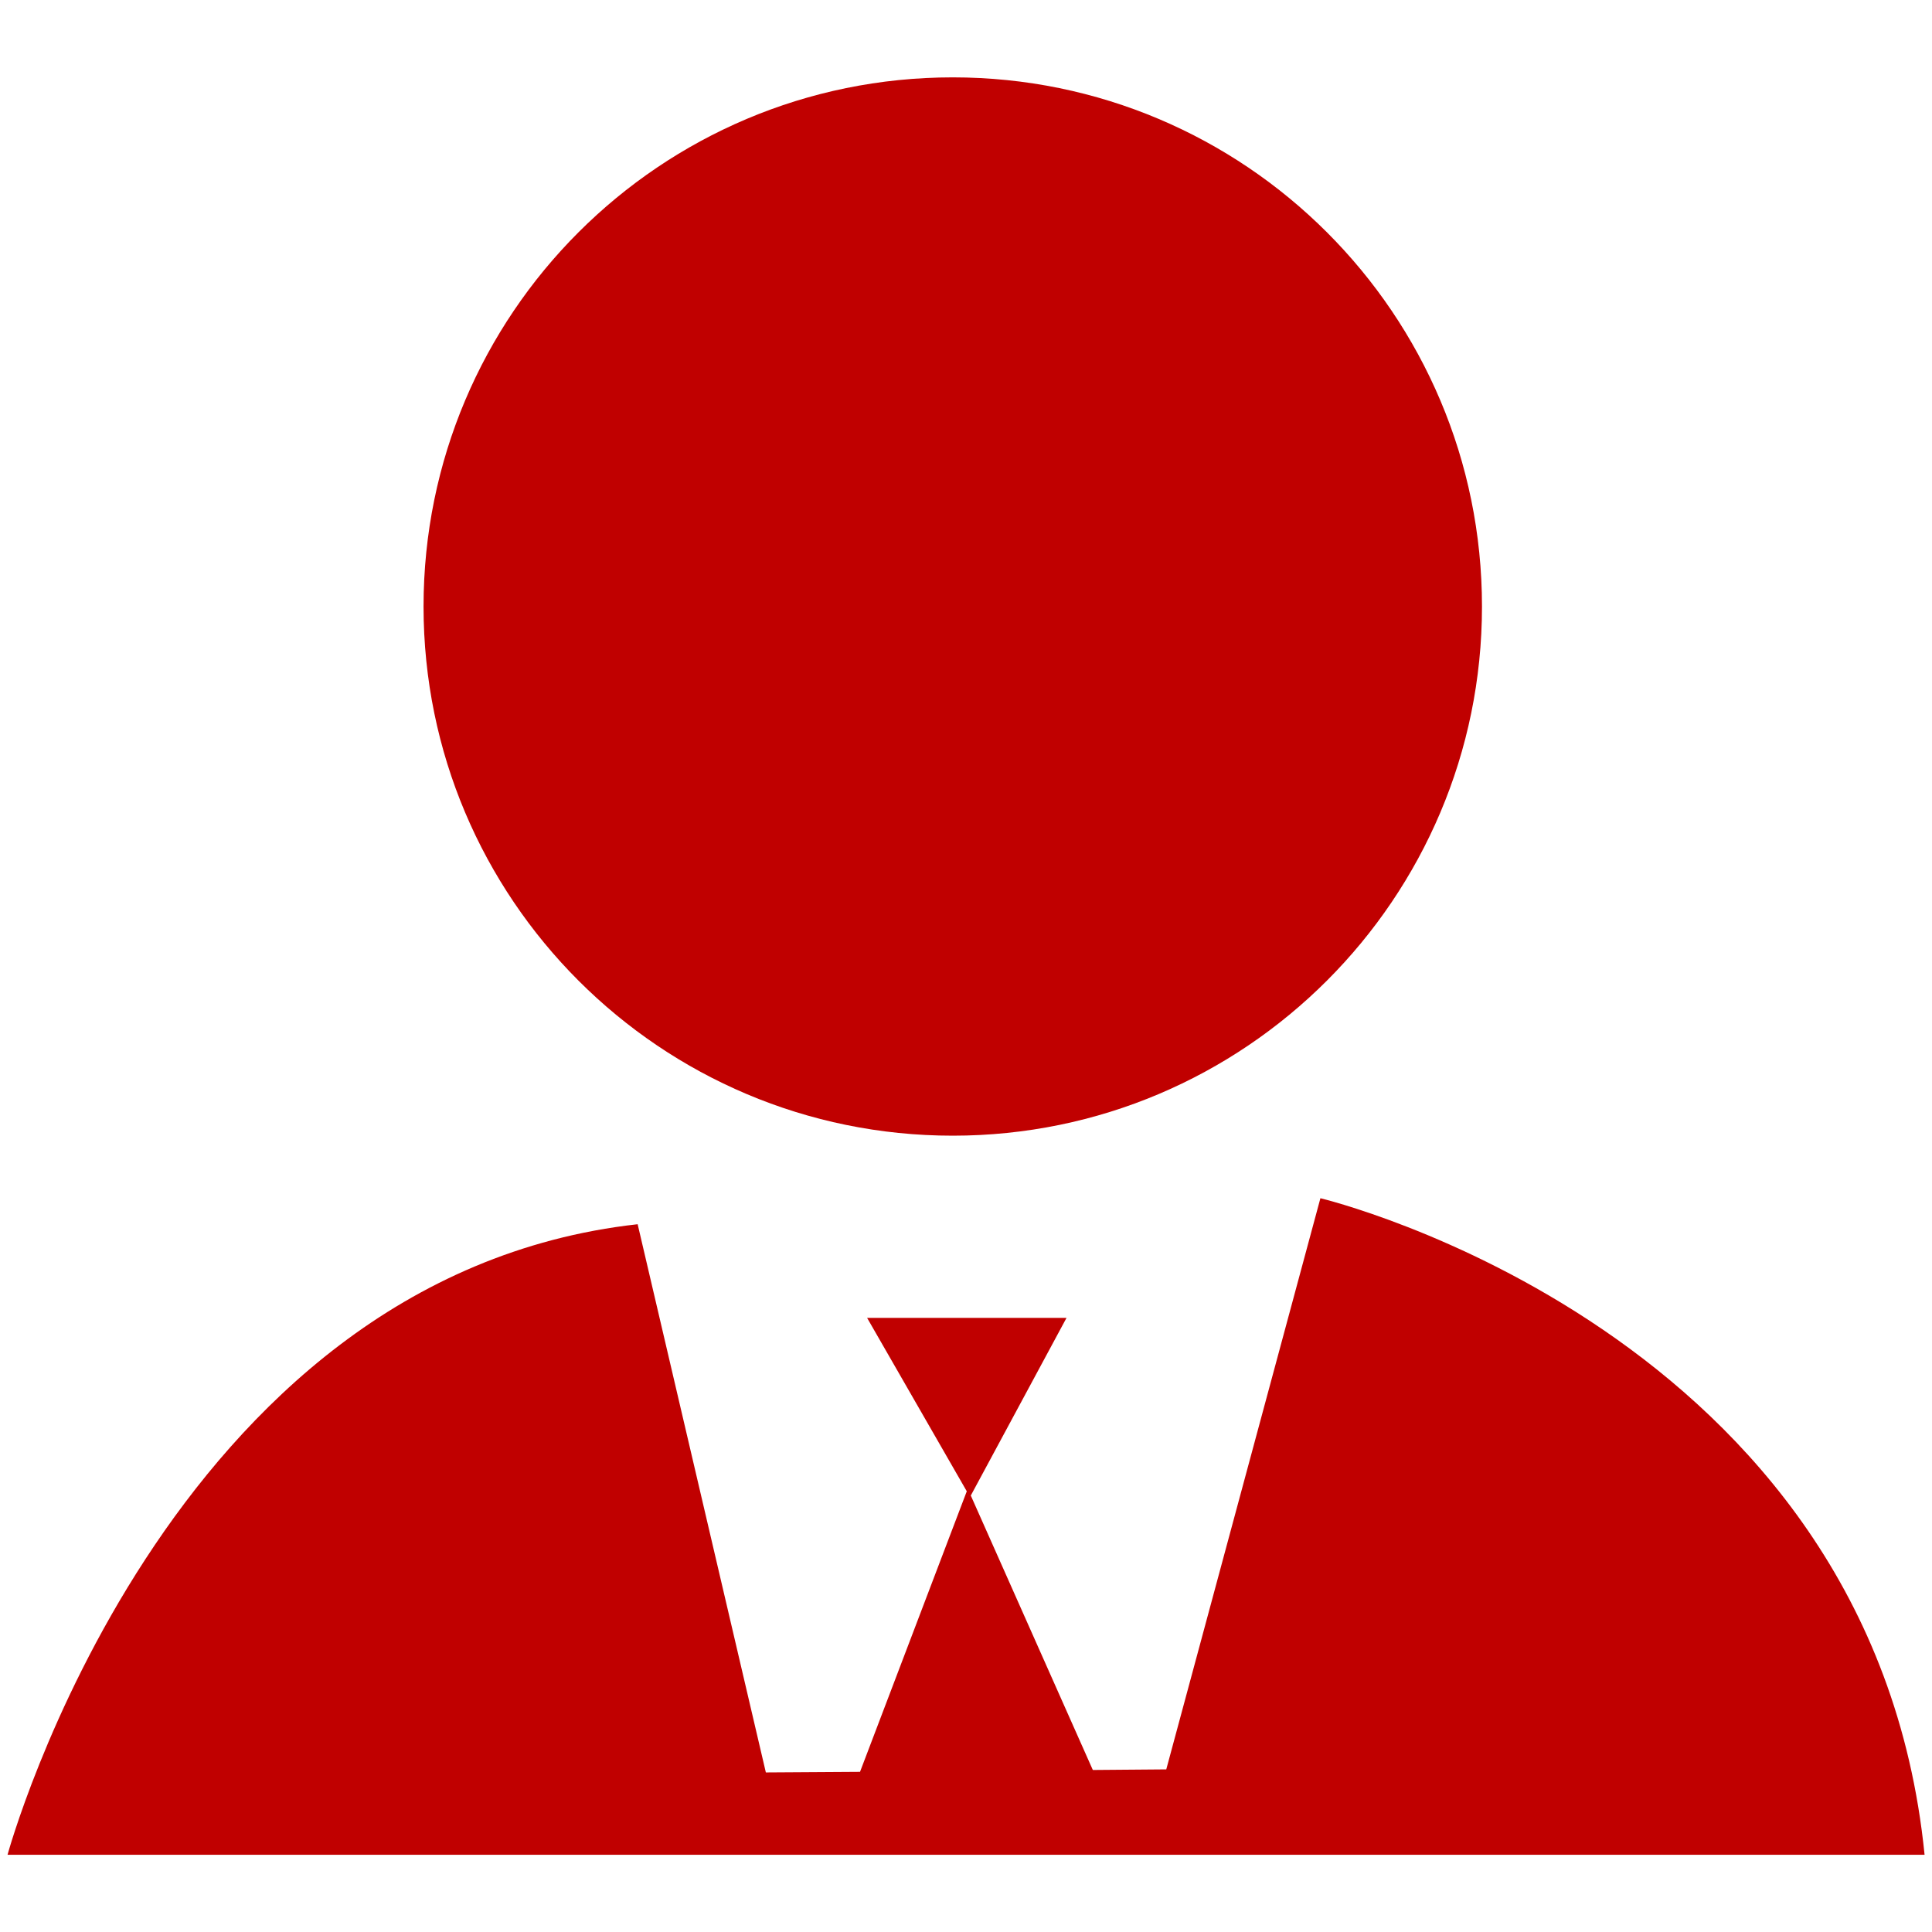 <?xml version="1.0" encoding="utf-8"?>
<svg xmlns="http://www.w3.org/2000/svg" height="256" width="256" viewBox="0 0 256 256">
  <g>
    <path id="path1" transform="rotate(0,128,128) translate(1,10.251) scale(7.938,7.938)  " fill="#C00000" d="M21.915,18.71C21.915,18.71,31.121,20.901,32,29.669L0,29.669C0,29.669,2.629,20.022,10.518,19.144L12.658,28.295 14.23,28.285 16.012,23.602 14.348,20.707 17.677,20.707 16.079,23.673 18.116,28.254 19.342,28.244z M15.778,0C20.654,0 24.612,3.952 24.612,8.833 24.612,13.709 20.654,17.666 15.778,17.666 10.897,17.666 6.944,13.709 6.944,8.833 6.944,3.952 10.897,0 15.778,0z" />
  </g>
</svg>

